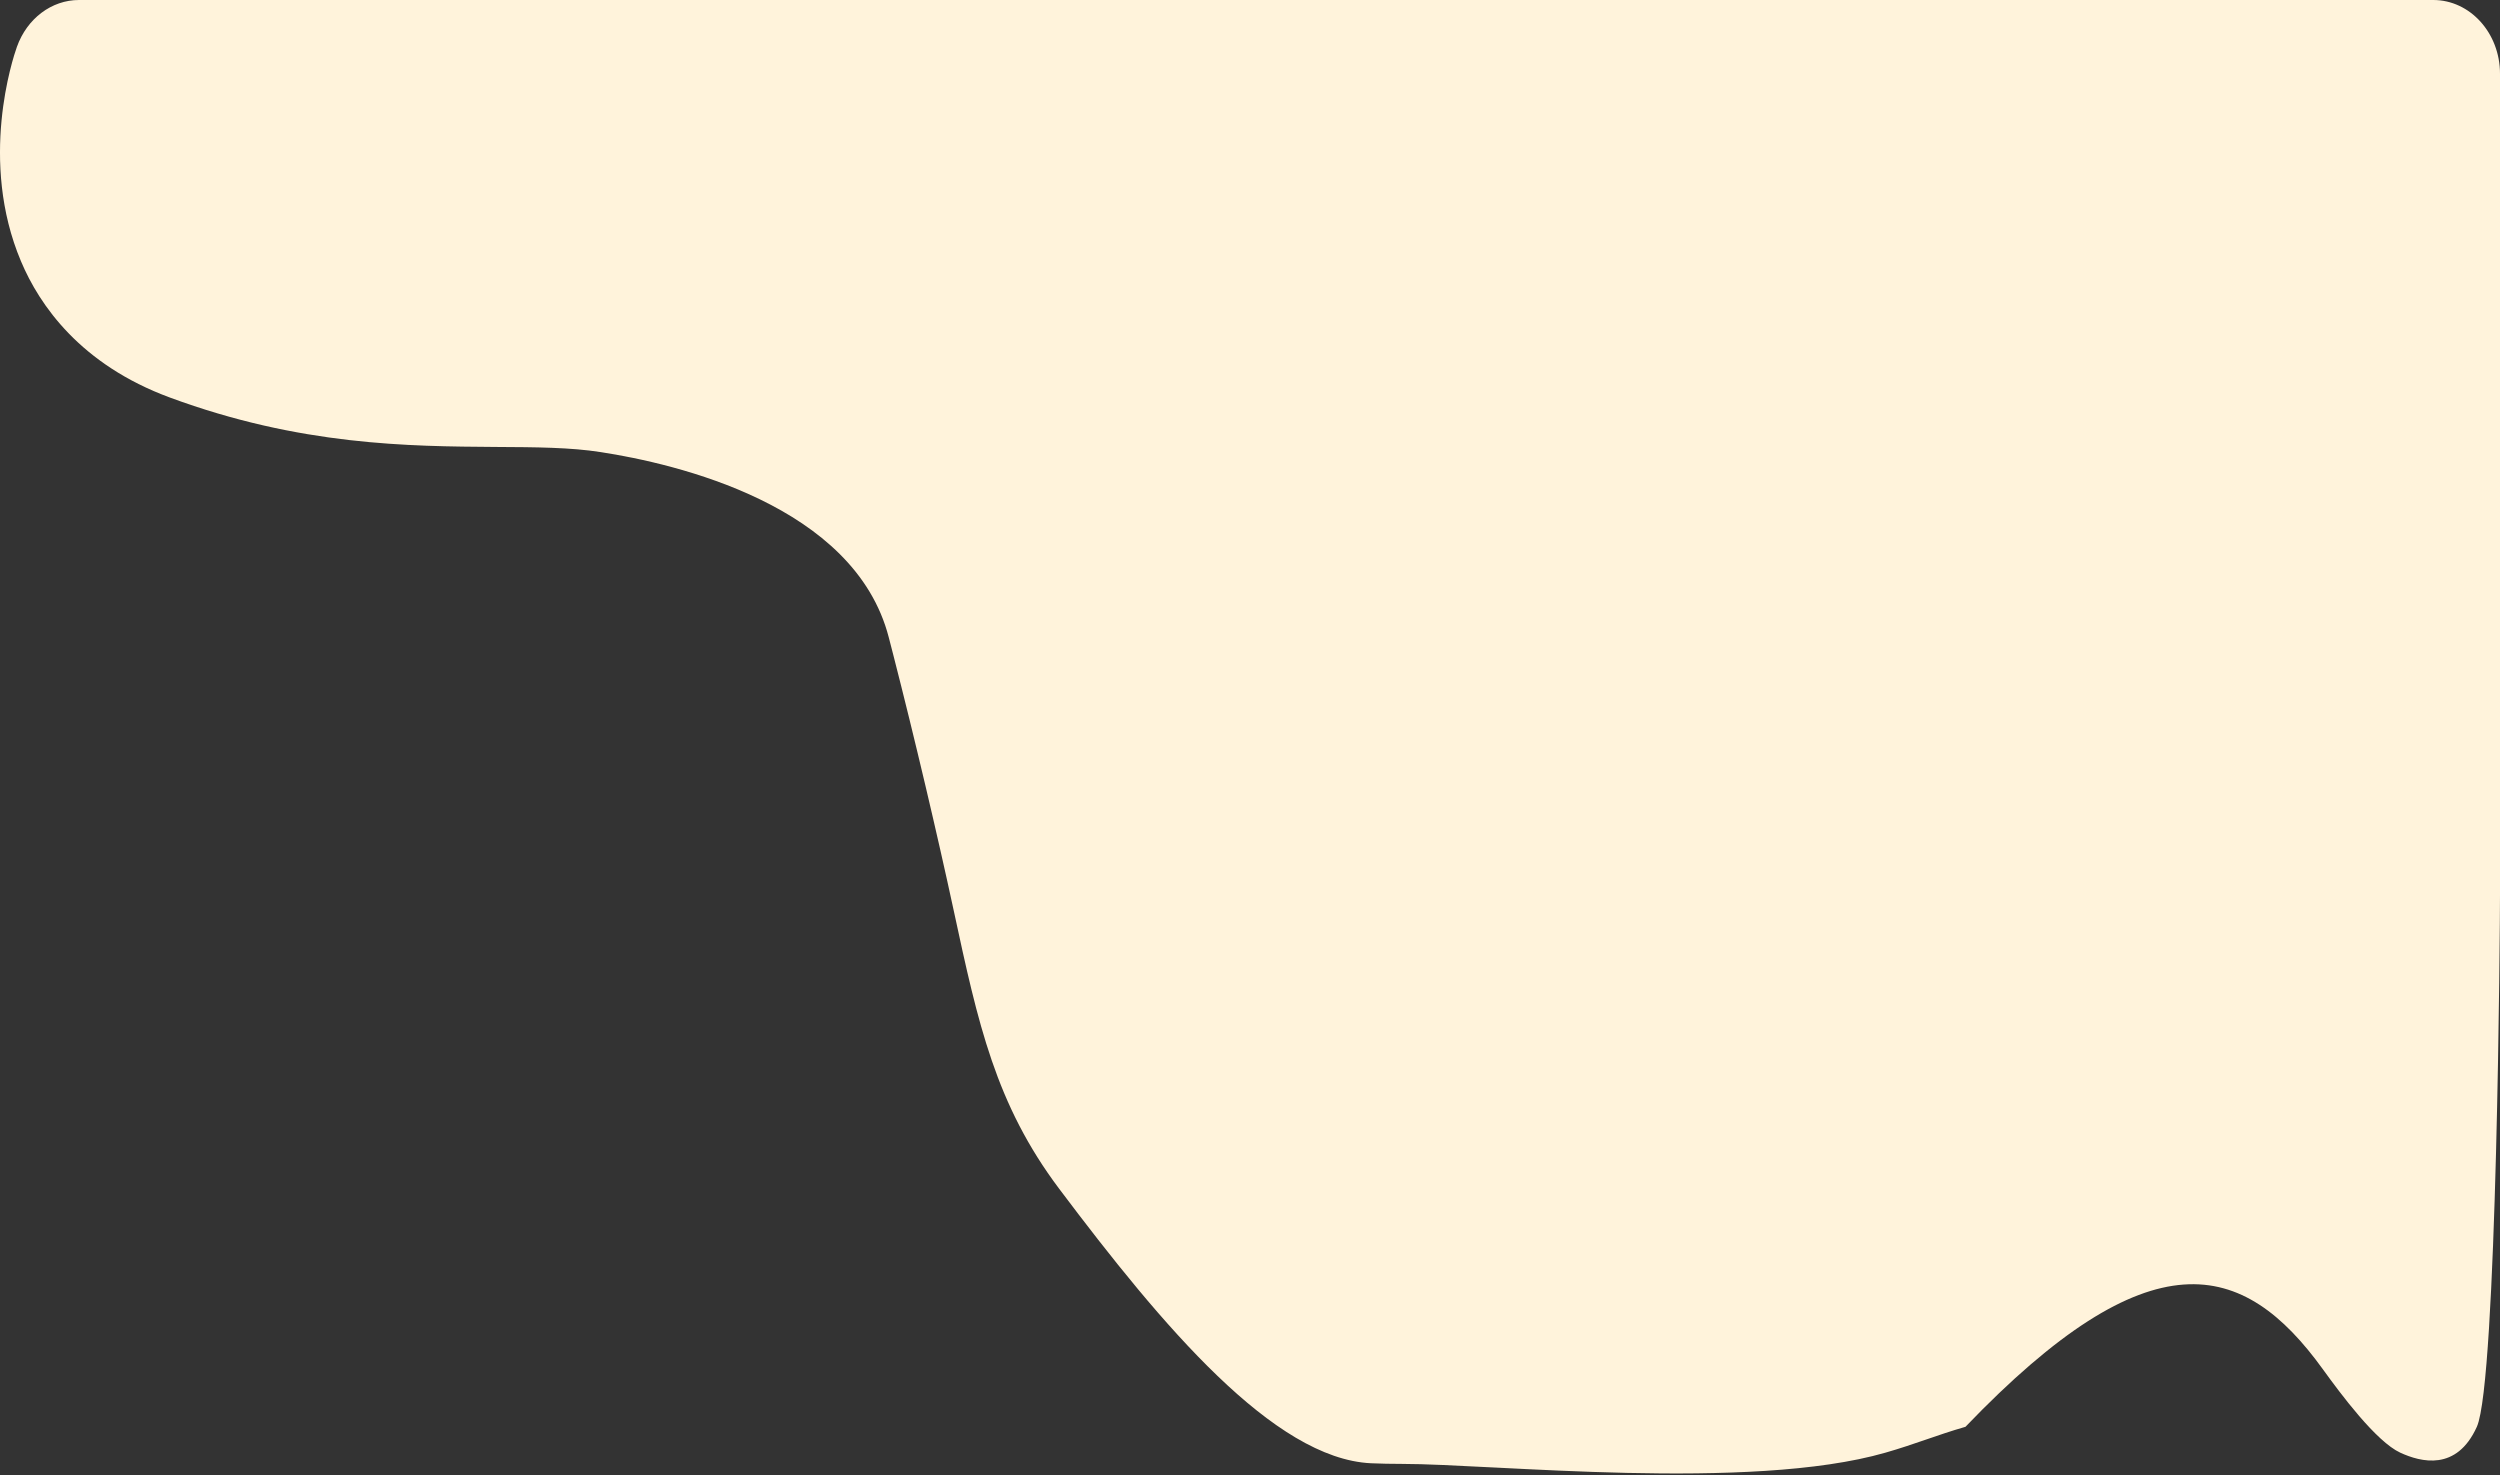 <svg width="1354" height="799" viewBox="0 0 1354 799" fill="none" xmlns="http://www.w3.org/2000/svg">
<rect x="0" y="0" width="1354" height="799" fill="#333333" stroke="none"/>
<path d="M1317.86 0H42.781C27.907 0 14.604 10.082 9.157 25.378C6.958 31.519 -11.583 87.141 11.357 141.488C21.413 165.359 43.619 197.458 92.012 215.303C162.611 241.376 221.479 241.724 268.72 242.071C290.402 242.187 309.047 242.303 325.283 244.852C366.029 251.11 462.815 273.474 481.355 345.203L483.869 354.937C495.287 399.435 507.788 452.5 516.5 493C529.736 554.531 539.188 597.995 573.655 643.848C629.655 718.348 689.917 789.951 742.5 792.5C747.947 792.732 753.498 792.848 759.155 792.848C808.49 792.848 947.784 807.867 1021.11 786.777C1037.66 782.026 1048.79 777.275 1064.5 772.755C1164.5 668.5 1215 681.995 1258 741.5C1267.76 755 1286.91 780.751 1300 786.777C1311.1 791.875 1330.5 797 1341.46 772.755C1352.41 748.511 1354 498.164 1354 484.838V39.978C1354 17.845 1337.76 0 1317.86 0Z" fill="#FFF3DB"/>
</svg>
